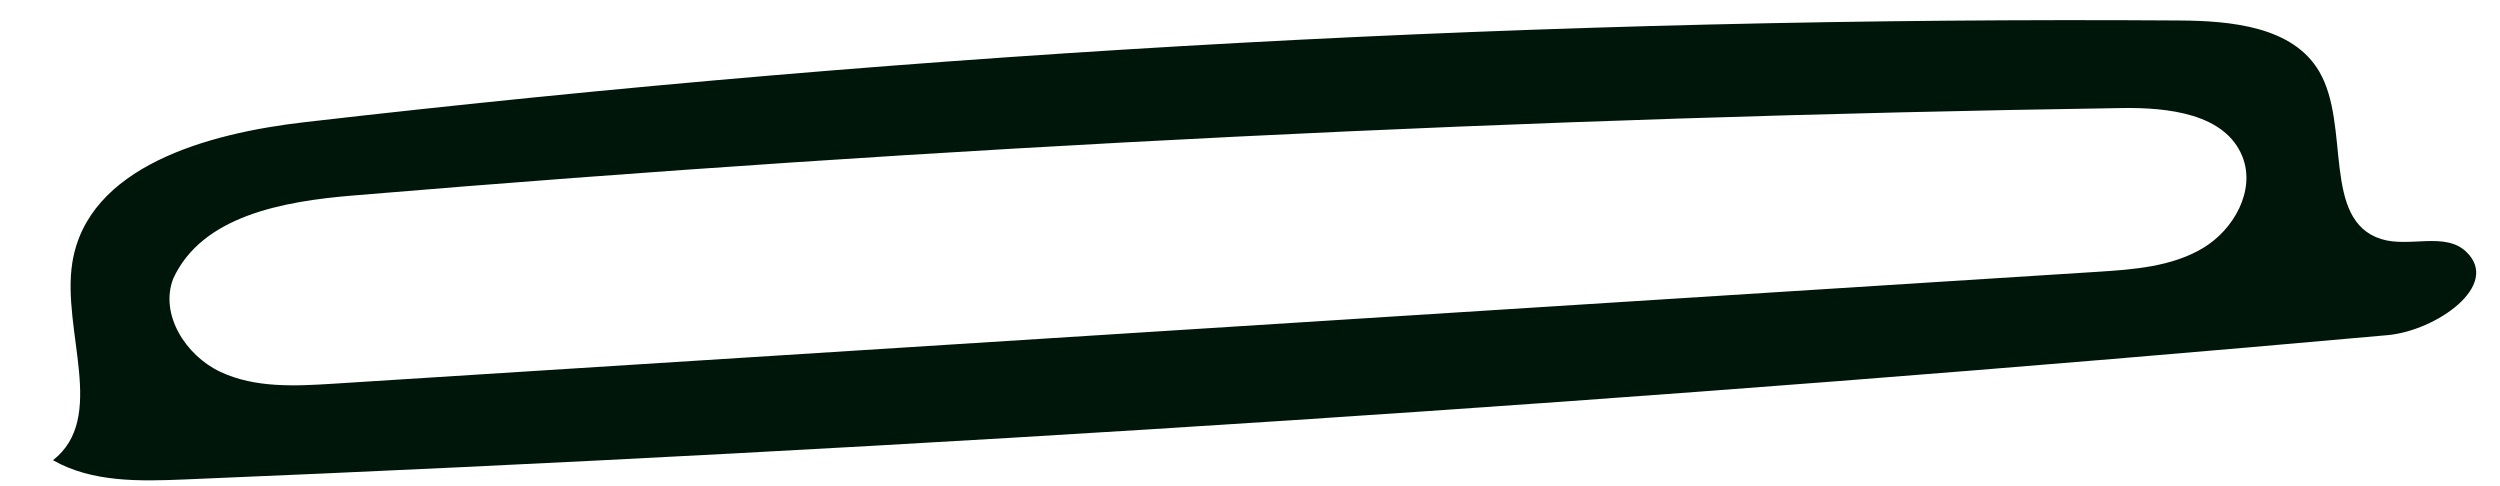 <svg width="36" height="7" viewBox="0 0 36 7" fill="none" xmlns="http://www.w3.org/2000/svg">
<path fill-rule="evenodd" clip-rule="evenodd" d="M0.763 6.627C1.545 6.016 0.887 4.766 1.041 3.785C1.26 2.398 2.986 1.921 4.381 1.76C13.341 0.725 22.364 0.235 31.383 0.295C32.133 0.3 33.02 0.383 33.398 1.032C33.852 1.81 33.429 3.169 34.288 3.442C34.692 3.57 35.209 3.333 35.514 3.626C36.02 4.109 35.078 4.763 34.382 4.826C23.827 5.773 13.249 6.466 2.661 6.904C2.013 6.931 1.326 6.948 0.763 6.627M32.291 2.256C32.044 1.636 31.219 1.545 30.552 1.556C22.049 1.685 13.55 2.105 5.075 2.816C4.081 2.899 2.909 3.106 2.494 4.013C2.296 4.529 2.675 5.122 3.176 5.356C3.677 5.59 4.255 5.56 4.807 5.525C13.273 4.988 21.739 4.451 30.204 3.914C30.725 3.881 31.268 3.841 31.718 3.575C32.167 3.309 32.484 2.741 32.291 2.256Z" fill="#00160A"/>
</svg>
